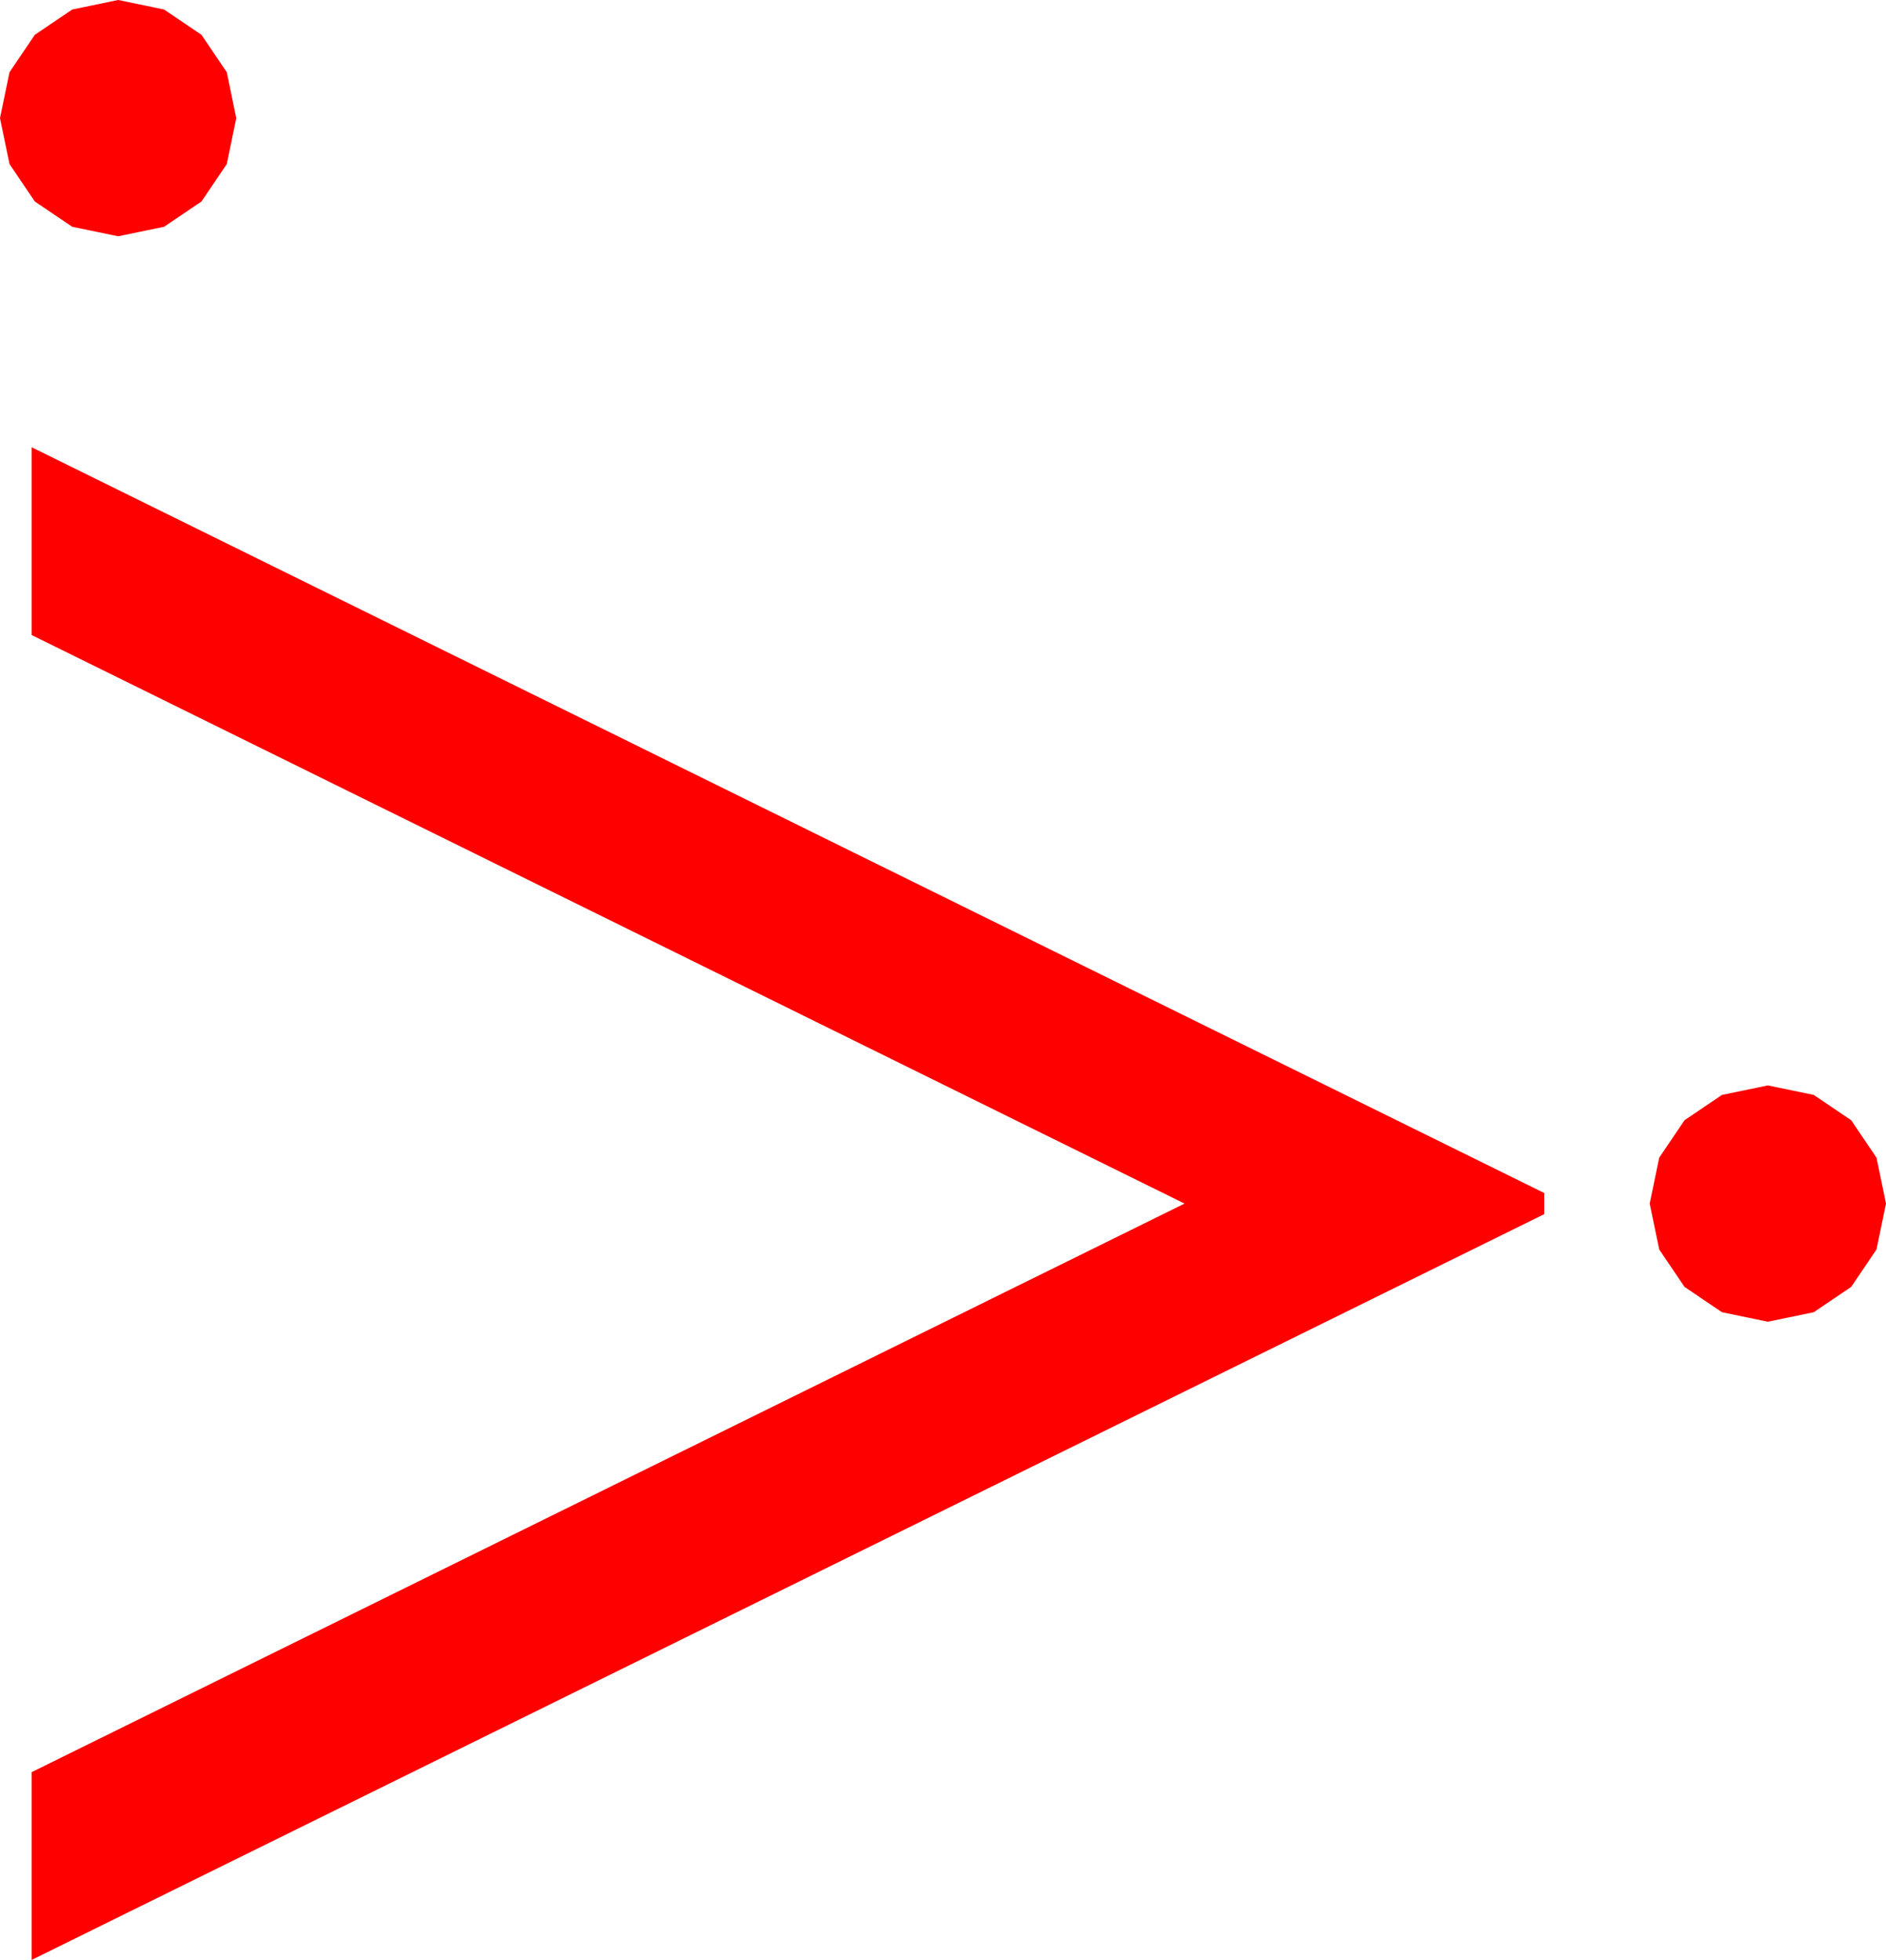 <?xml version="1.0" encoding="utf-8"?>
<!DOCTYPE svg PUBLIC "-//W3C//DTD SVG 1.1//EN" "http://www.w3.org/Graphics/SVG/1.1/DTD/svg11.dtd">
<svg width="52.383" height="54.434" xmlns="http://www.w3.org/2000/svg" xmlns:xlink="http://www.w3.org/1999/xlink" xmlns:xml="http://www.w3.org/XML/1998/namespace" version="1.1">
  <g>
    <g>
      <path style="fill:#FF0000;fill-opacity:1" d="M49.102,30.146L50.376,30.41 51.416,31.113 52.119,32.153 52.383,33.428 52.119,34.702 51.416,35.742 50.376,36.445 49.102,36.709 47.827,36.445 46.787,35.742 46.084,34.702 45.82,33.428 46.084,32.153 46.787,31.113 47.827,30.41 49.102,30.146z M0.879,12.422L42.891,33.135 42.891,33.721 0.879,54.434 0.879,49.219 32.9,33.428 0.879,17.637 0.879,12.422z M3.281,0L4.556,0.264 5.596,0.967 6.299,2.007 6.562,3.281 6.299,4.556 5.596,5.596 4.556,6.299 3.281,6.562 2.007,6.299 0.967,5.596 0.264,4.556 0,3.281 0.264,2.007 0.967,0.967 2.007,0.264 3.281,0z" />
    </g>
  </g>
</svg>